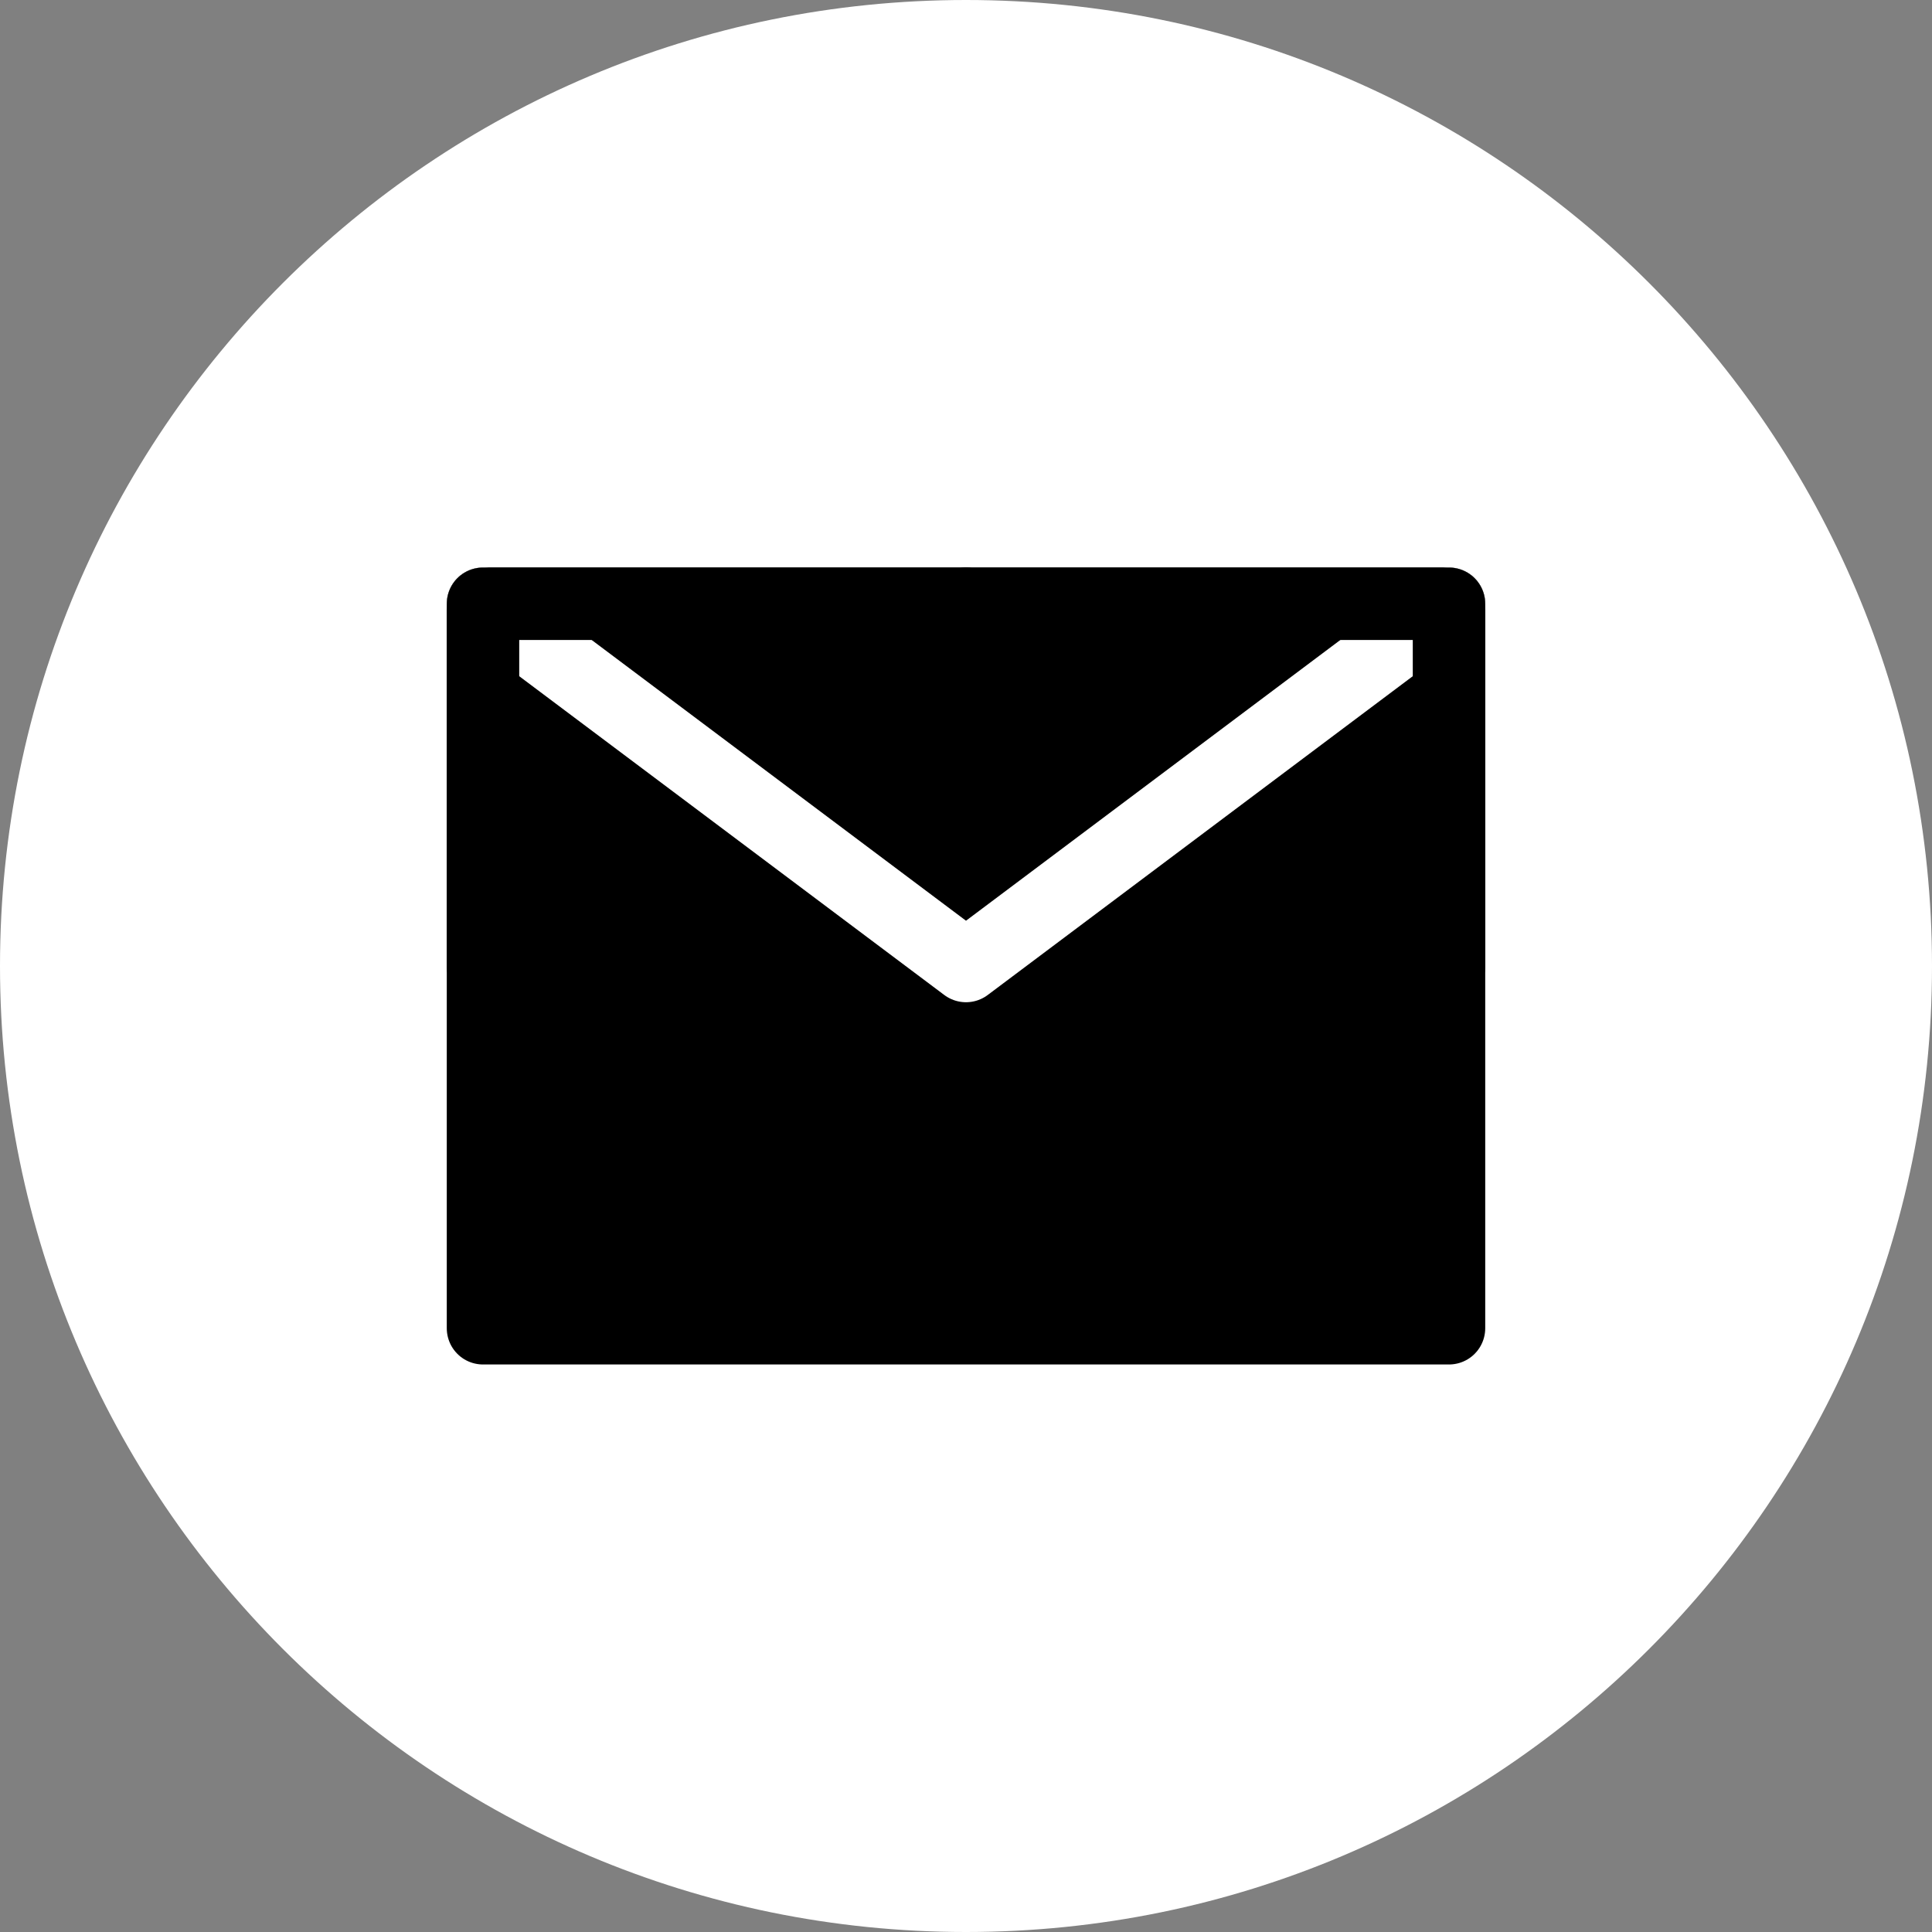 <svg width="50" height="50" viewBox="0 0 50 50" fill="none" xmlns="http://www.w3.org/2000/svg">
<rect x="0" y="0" width="50" height="50" fill="#808080" stroke="none"/>
<path d="M50 25C50 38.807 38.807 50 25 50C11.193 50 0 38.807 0 25C0 11.193 11.193 0 25 0C38.807 0 50 11.193 50 25Z" fill="white"/>
<path d="M12.5 34.375H37.5V25V15.625H25H12.5V25V34.375Z" fill="black" stroke="black" stroke-width="1.875" stroke-linejoin="round"/>
<path d="M12.5 15.625L25 25L37.5 15.625" stroke="white" stroke-width="1.875" stroke-linecap="round" stroke-linejoin="round"/>
<path d="M25 15.625H12.5V25" stroke="black" stroke-width="1.875" stroke-linecap="round" stroke-linejoin="round"/>
<path d="M37.5 25V15.625H25" stroke="black" stroke-width="1.875" stroke-linecap="round" stroke-linejoin="round"/>
</svg>
